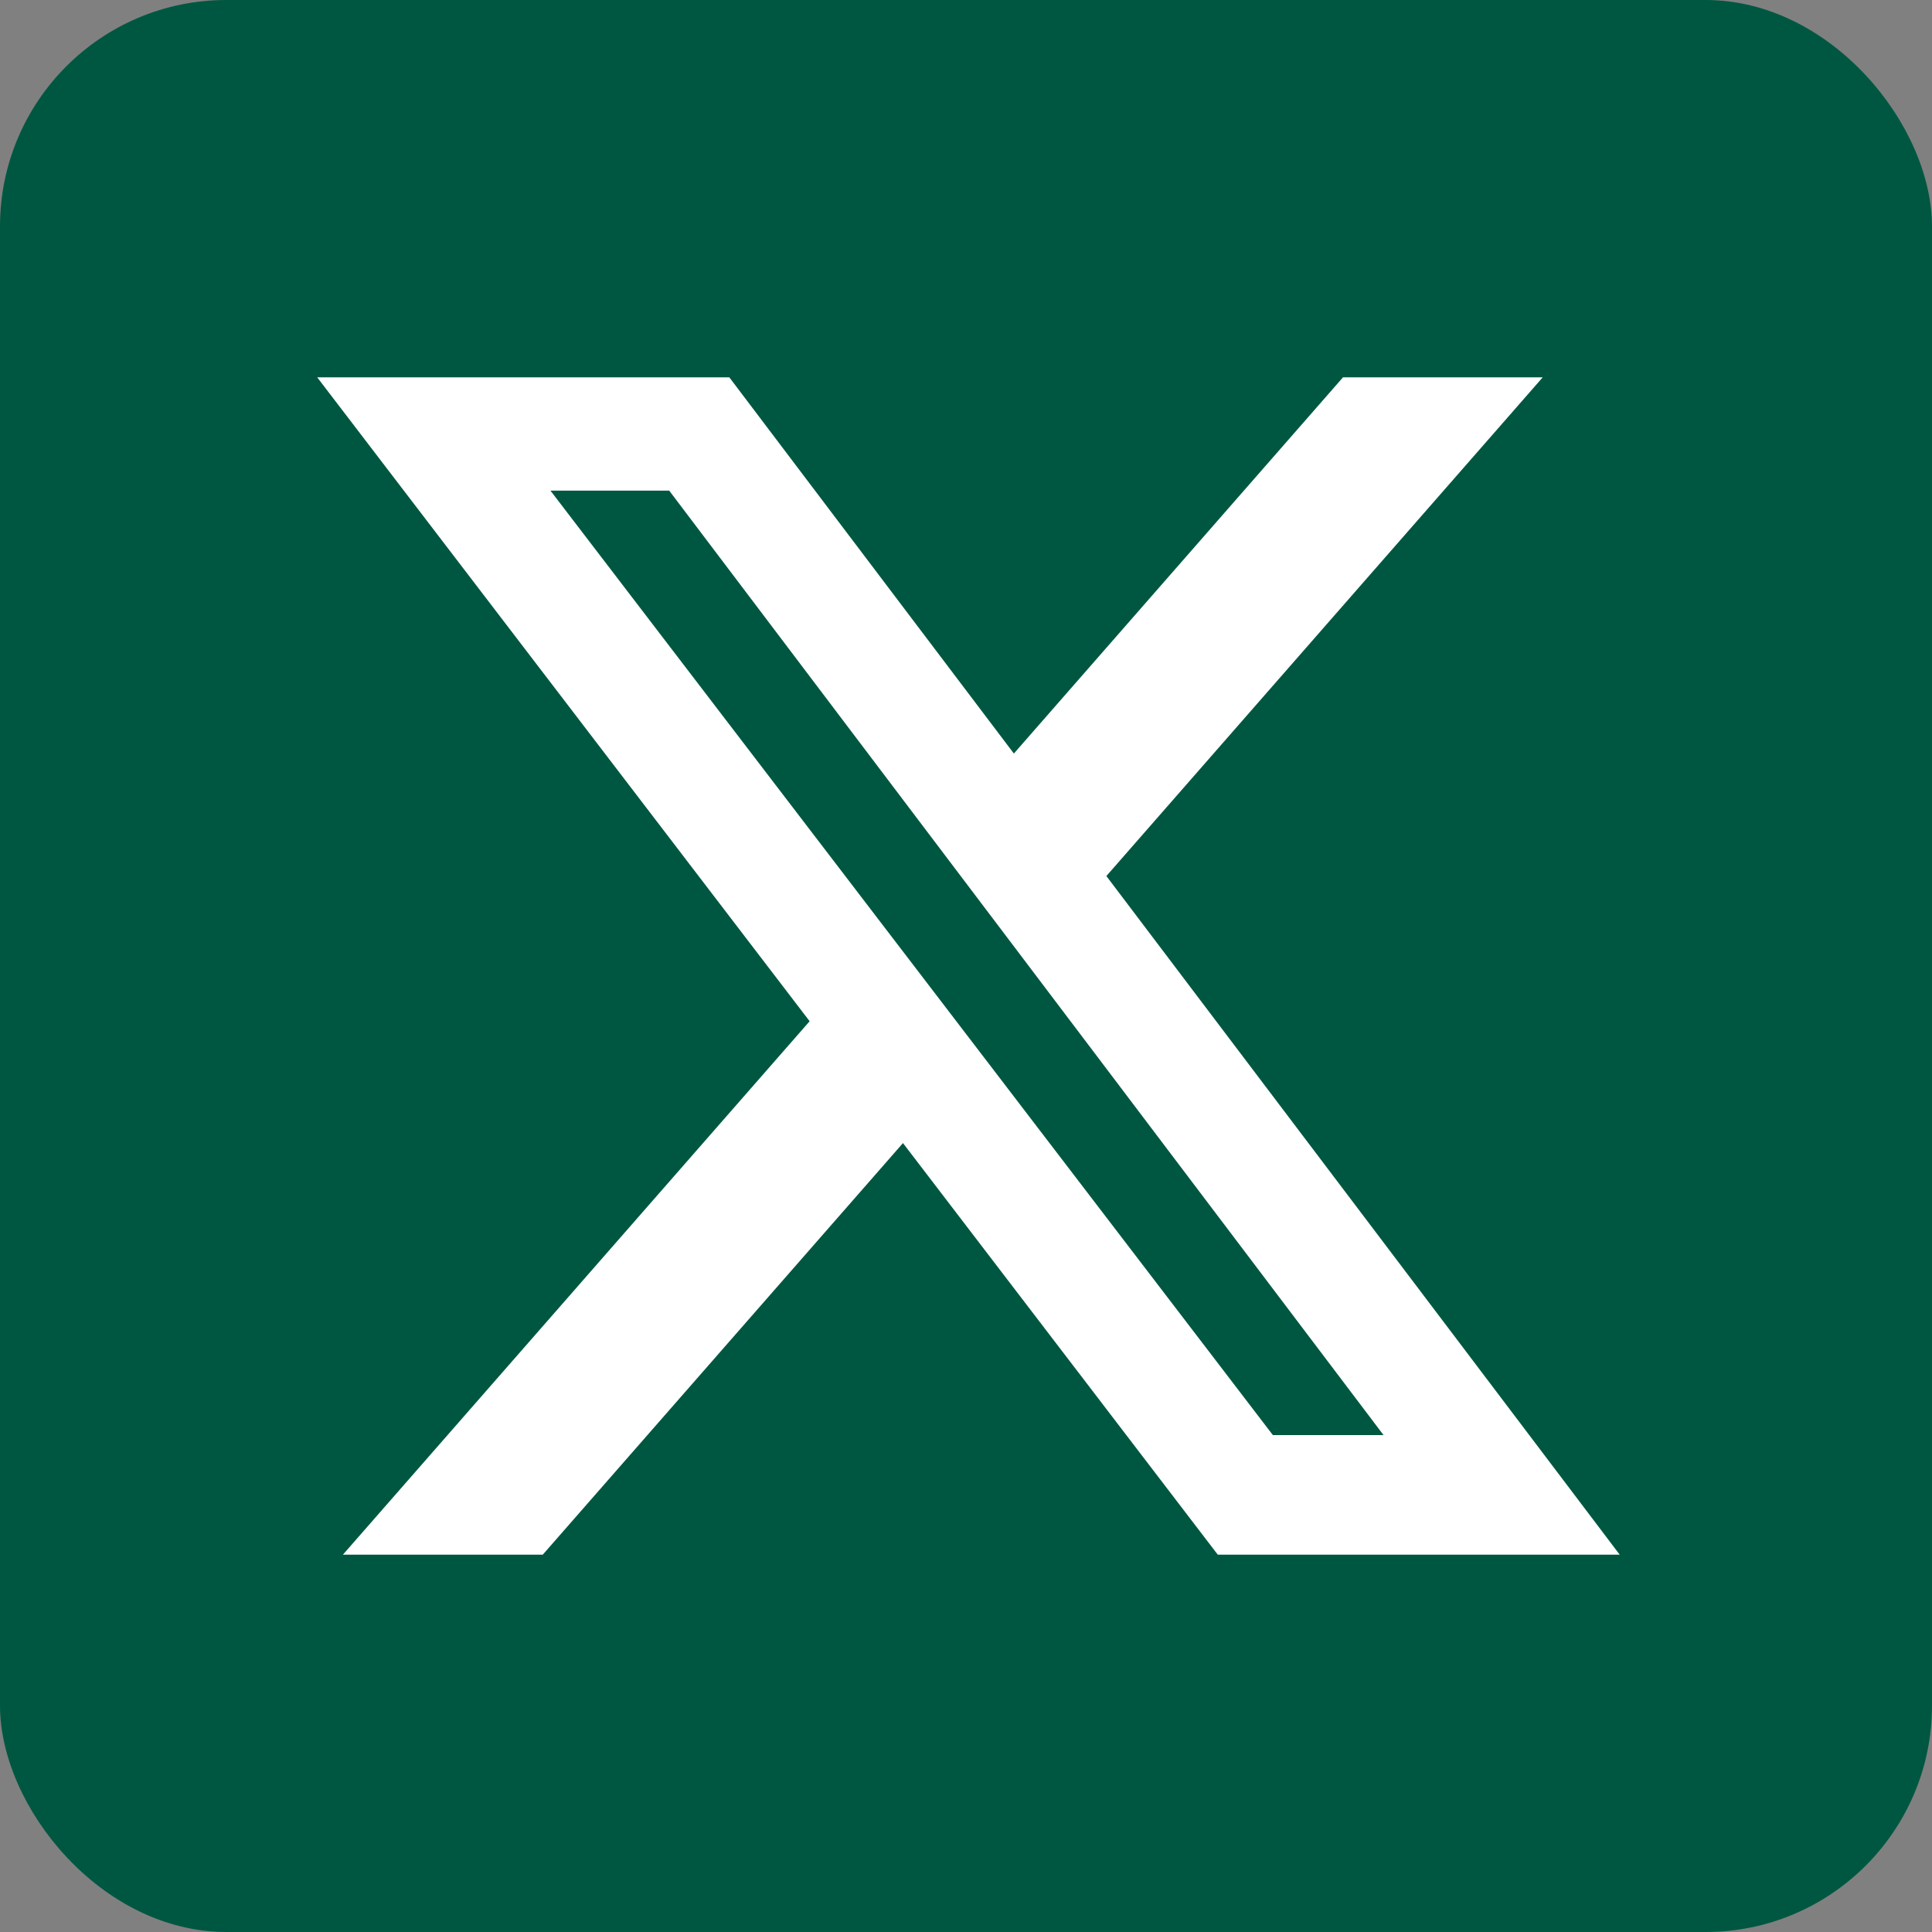<svg xmlns="http://www.w3.org/2000/svg" fill="none" viewBox="0 0 512 512">
    <rect x="0" y="0" width="512" height="512" fill="#808080" stroke="none"/>
    <g clip-path="url(#a)" fill="#005741" class="color000000 svgShape">
        <rect width="512" height="512" rx="60" class="color000000 svgShape" />
        <path fill="#fff"
            d="M355.904 100h52.928L293.2 232.16 429.232 412H322.72l-83.424-109.072L143.84 412H90.88l123.68-141.36L84.065 100H193.28l75.408 99.696L355.904 100Zm-18.576 280.32h29.328L177.344 130.016h-31.472L337.328 380.32Z"
            class="  svgShape" />
    </g>
    <defs>
        <clipPath id="a">
            <path fill="#fff" class="  svgShape" d="M0 0h512v512H0z" />
        </clipPath>
    </defs>
</svg>
